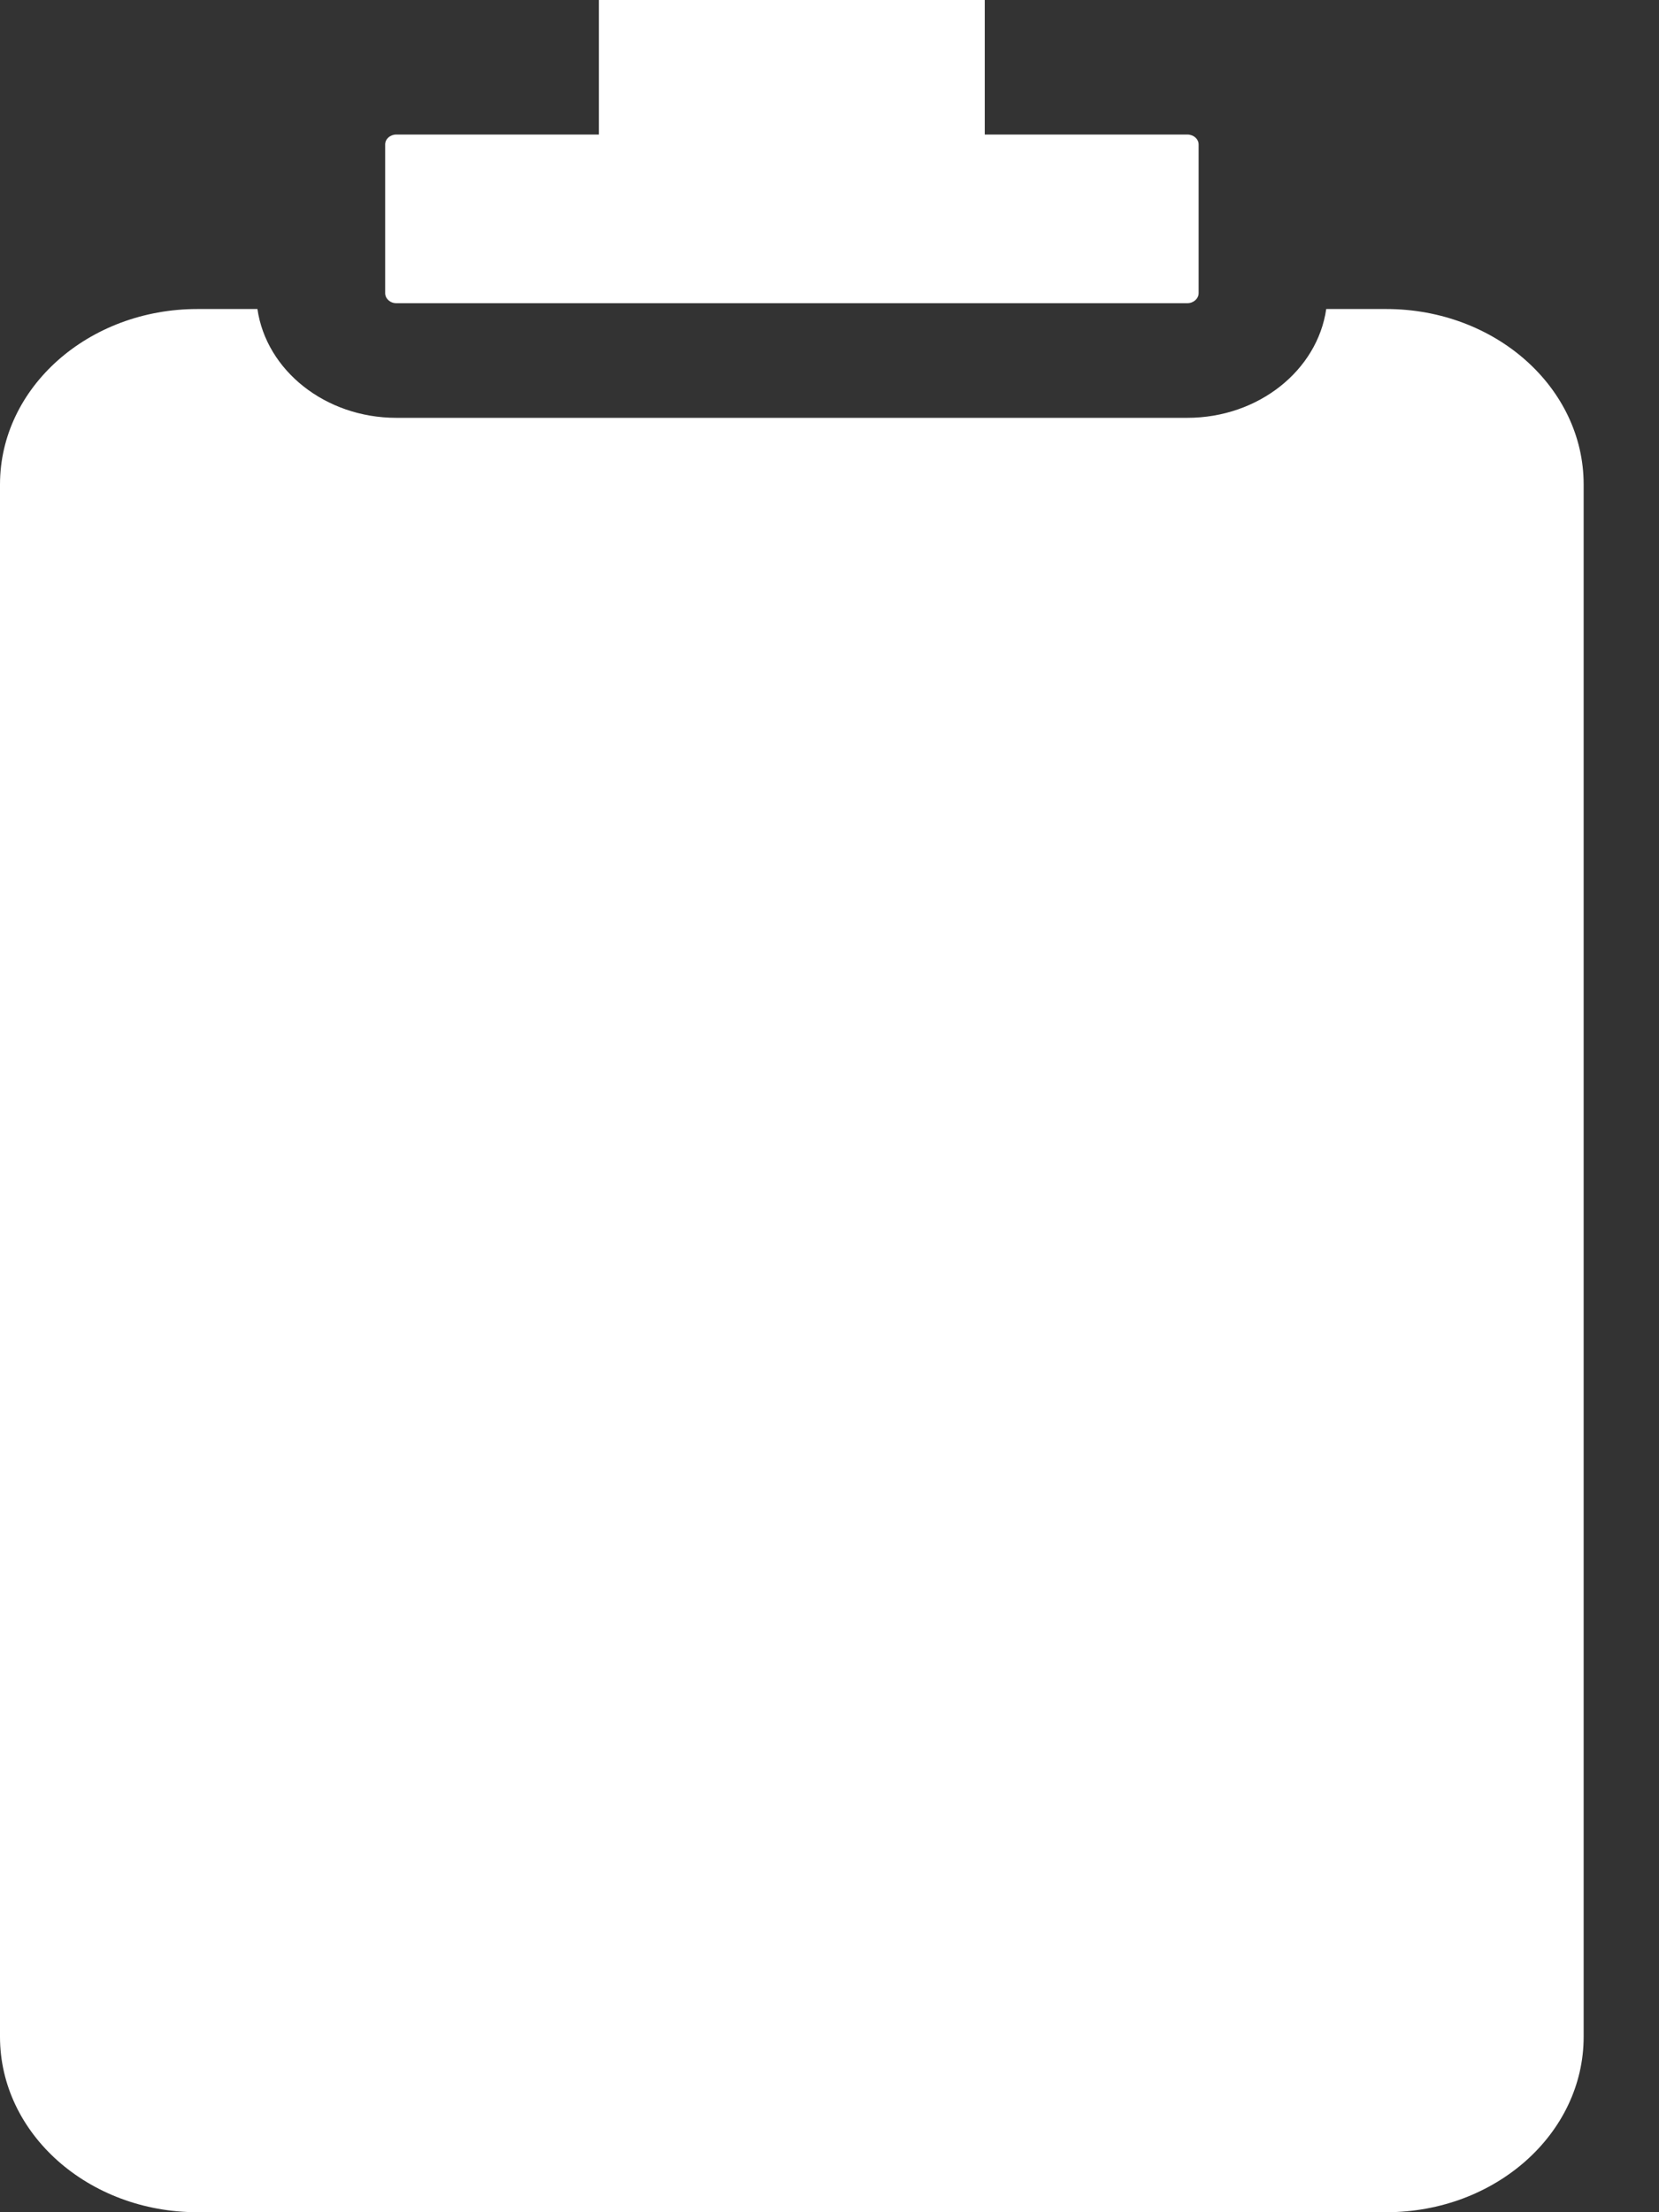 <svg width="12" height="16" viewBox="0 0 12 16" fill="none" xmlns="http://www.w3.org/2000/svg">
    <rect x="0" y="0" width="12" height="16" fill="#333333" stroke="none"/>
    <path d="M8.67 1.045V2.12C8.67 2.16 8.633 2.193 8.588 2.193H2.867C2.822 2.193 2.786 2.16 2.786 2.12V1.045C2.786 1.005 2.822 0.973 2.867 0.973H4.332V0H7.123V0.973H8.588C8.633 0.973 8.67 1.005 8.67 1.045ZM11.455 3.504V14.731C11.455 15.432 10.816 16 10.027 16H1.428C0.639 16 0 15.432 0 14.731V3.504C0 2.803 0.639 2.235 1.428 2.235H1.862C1.926 2.678 2.352 3.022 2.867 3.022H8.588C9.103 3.022 9.529 2.678 9.593 2.235H10.027C10.816 2.235 11.455 2.803 11.455 3.504Z" fill="white"/>
</svg>

